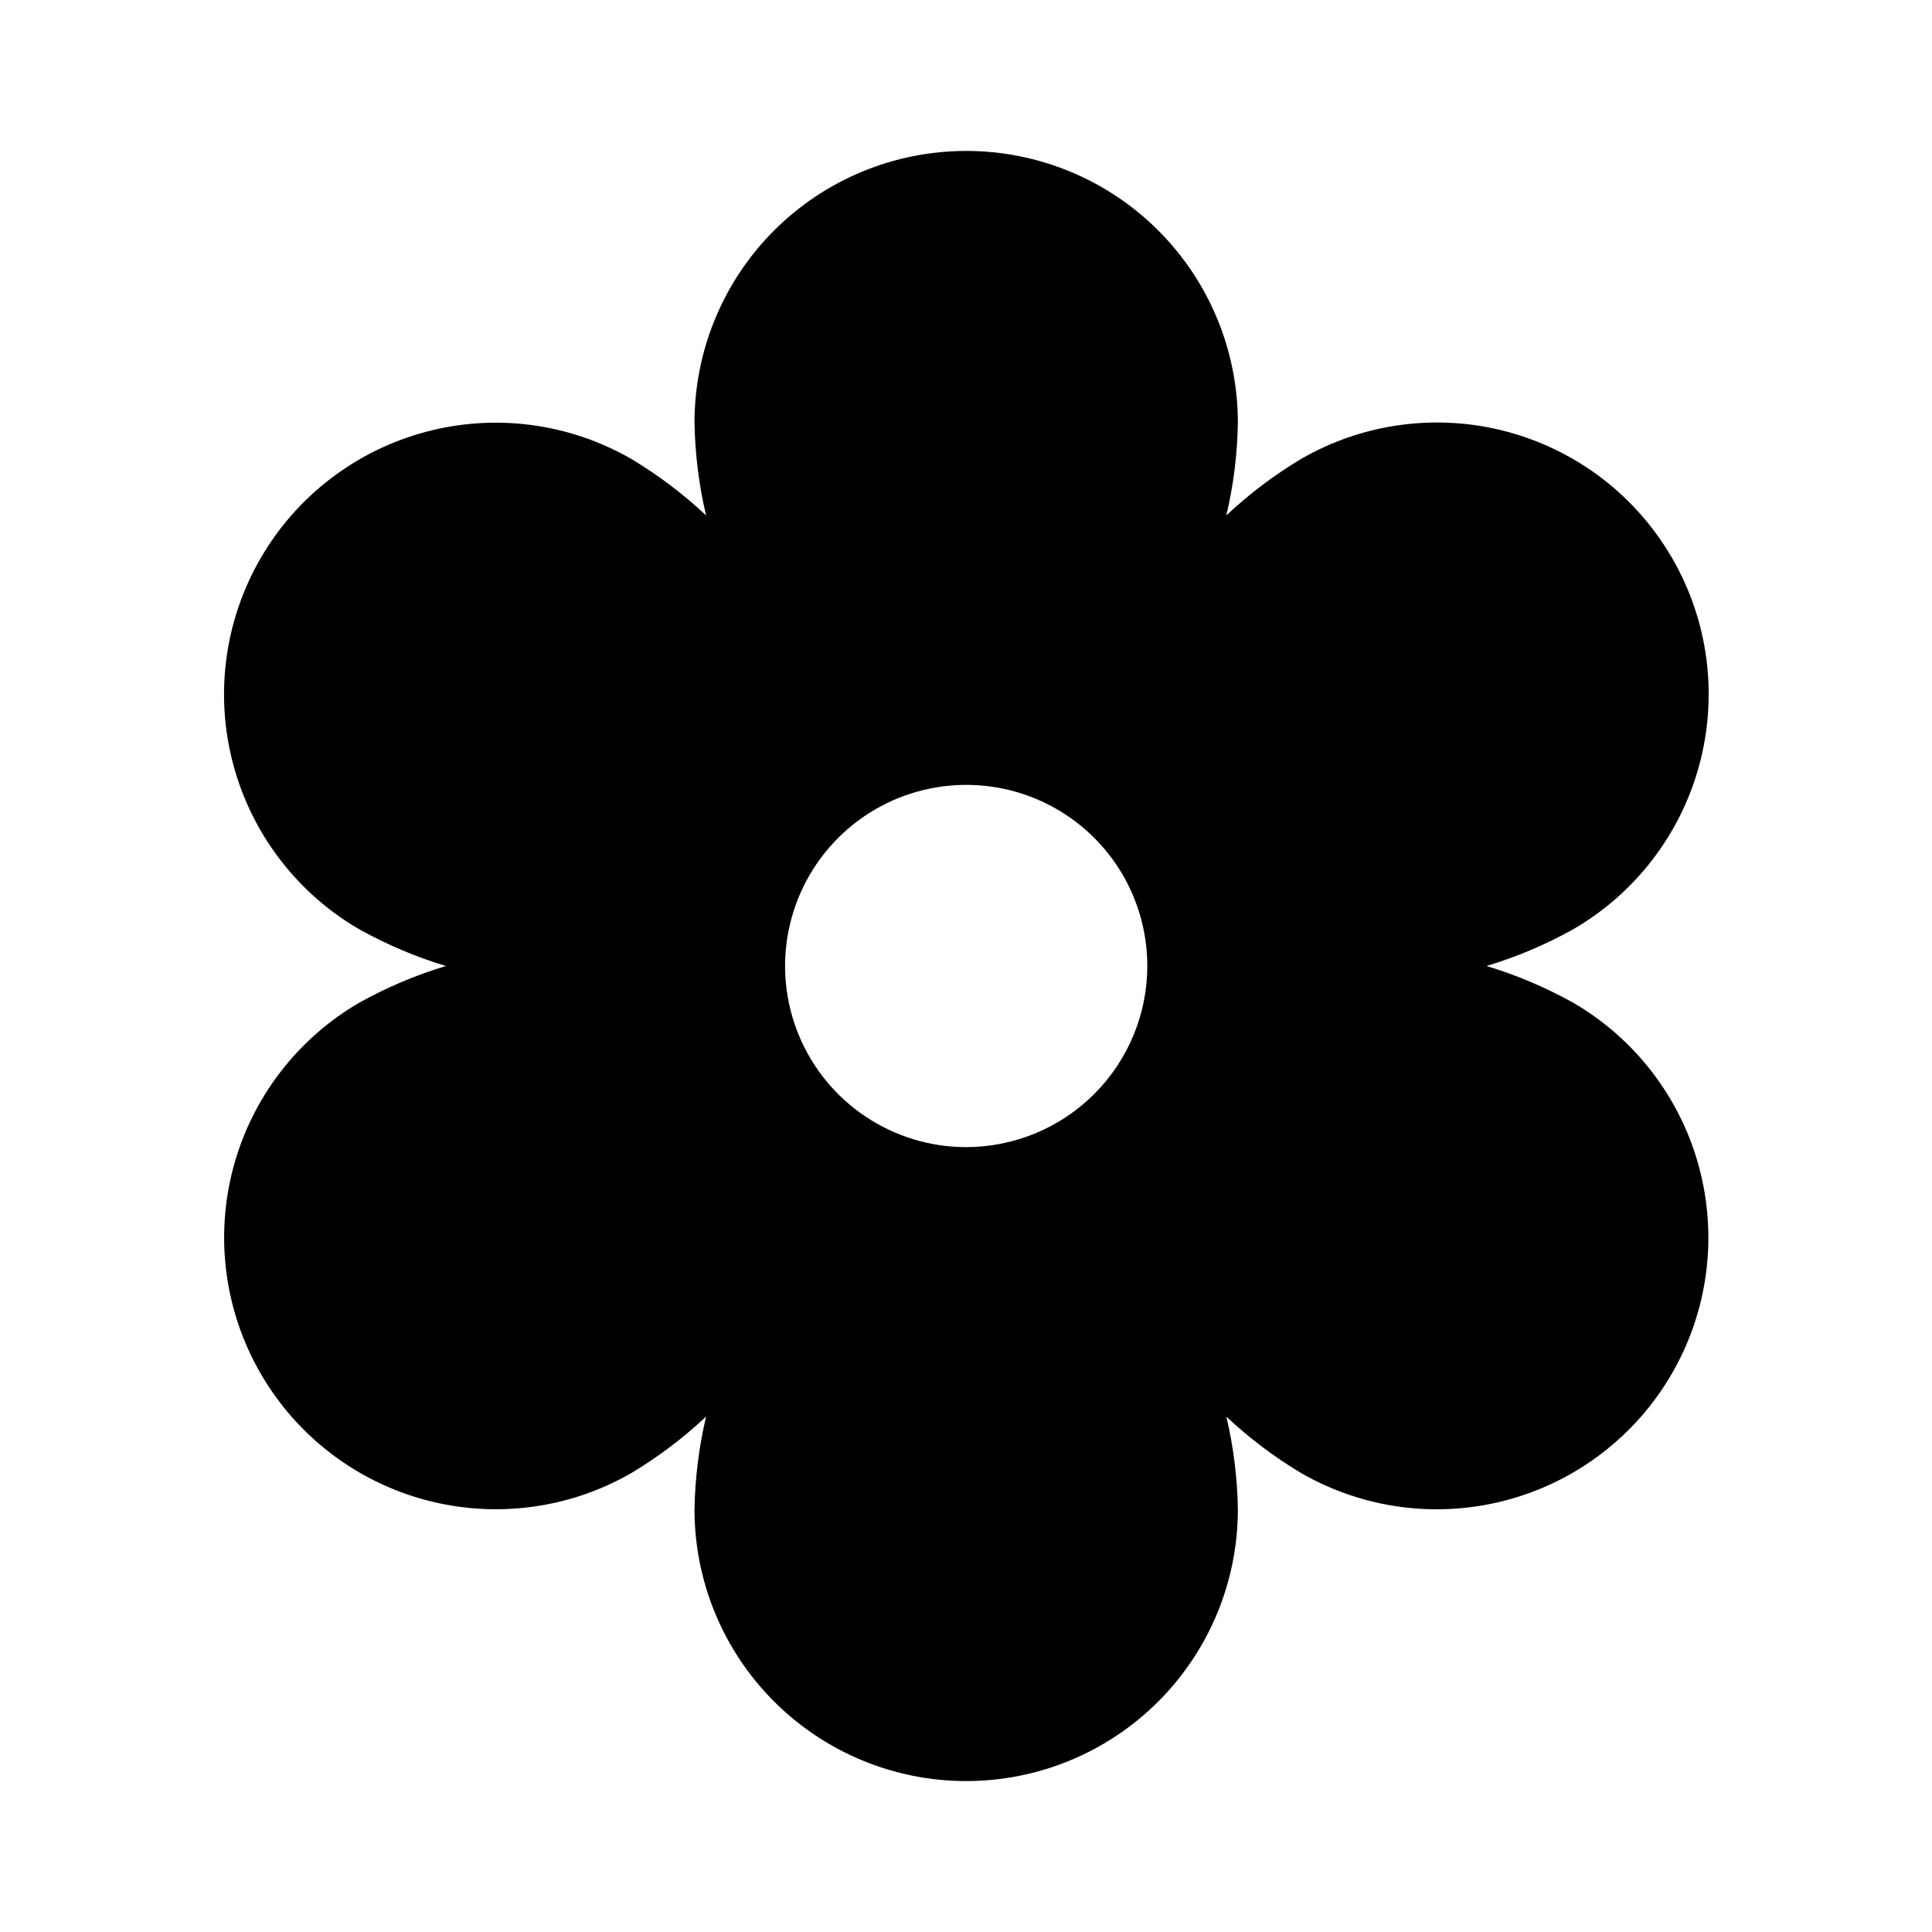 <svg viewBox="0 0 32 32" xmlns="http://www.w3.org/2000/svg">
<path d="M26.048 16.603C25.595 16.352 25.117 16.149 24.621 16C25.117 15.851 25.595 15.648 26.048 15.397C26.56 15.102 27.009 14.709 27.369 14.24C27.73 13.771 27.994 13.236 28.147 12.665C28.3 12.094 28.34 11.498 28.263 10.912C28.186 10.325 27.994 9.76 27.698 9.248C27.402 8.736 27.009 8.287 26.54 7.927C26.07 7.567 25.535 7.304 24.964 7.151C24.393 6.998 23.797 6.959 23.211 7.037C22.625 7.114 22.059 7.307 21.548 7.603C21.104 7.869 20.689 8.182 20.312 8.537C20.431 8.033 20.495 7.518 20.503 7C20.503 5.807 20.029 4.662 19.185 3.818C18.341 2.974 17.197 2.5 16.003 2.5C14.81 2.5 13.665 2.974 12.821 3.818C11.977 4.662 11.503 5.807 11.503 7C11.512 7.518 11.576 8.033 11.695 8.537C11.317 8.182 10.903 7.869 10.459 7.603C9.426 7.007 8.198 6.845 7.045 7.155C5.893 7.464 4.91 8.218 4.314 9.251C3.717 10.284 3.555 11.512 3.864 12.665C4.173 13.817 4.926 14.8 5.959 15.397C6.412 15.648 6.89 15.851 7.386 16C6.89 16.149 6.412 16.352 5.959 16.603C4.927 17.2 4.174 18.183 3.865 19.335C3.557 20.488 3.719 21.715 4.316 22.748C4.912 23.781 5.894 24.535 7.046 24.844C8.198 25.153 9.426 24.993 10.459 24.397C10.903 24.131 11.317 23.818 11.695 23.463C11.576 23.967 11.512 24.482 11.503 25C11.503 26.194 11.977 27.338 12.821 28.182C13.665 29.026 14.81 29.5 16.003 29.5C17.197 29.5 18.341 29.026 19.185 28.182C20.029 27.338 20.503 26.194 20.503 25C20.495 24.482 20.431 23.967 20.312 23.463C20.689 23.818 21.104 24.131 21.548 24.397C22.581 24.993 23.809 25.154 24.962 24.845C26.114 24.536 27.096 23.782 27.693 22.749C28.29 21.716 28.451 20.488 28.143 19.335C27.834 18.183 27.081 17.2 26.048 16.603V16.603ZM16.003 19C15.41 19 14.83 18.824 14.337 18.494C13.843 18.165 13.459 17.696 13.232 17.148C13.005 16.6 12.945 15.997 13.061 15.415C13.177 14.833 13.463 14.298 13.882 13.879C14.302 13.459 14.836 13.173 15.418 13.058C16 12.942 16.603 13.001 17.151 13.228C17.7 13.455 18.168 13.84 18.498 14.333C18.828 14.827 19.003 15.407 19.003 16C19.003 16.795 18.686 17.558 18.124 18.12C17.561 18.683 16.799 18.999 16.003 19V19Z"/>
</svg>
